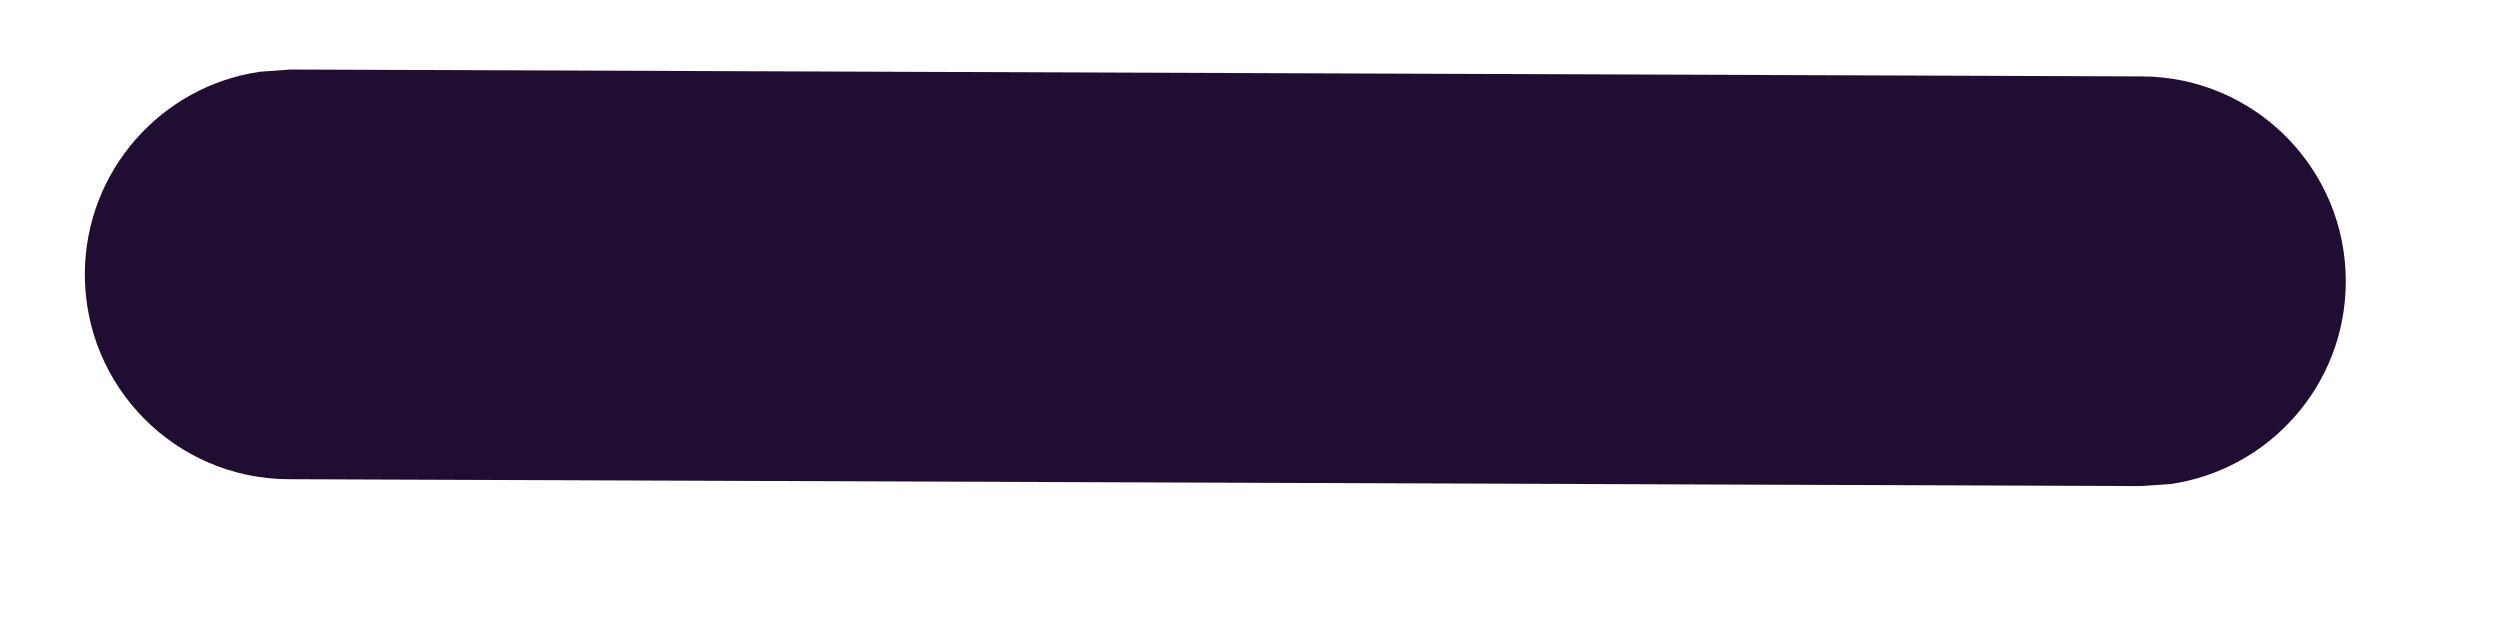 <svg width="16" height="4" viewBox="0 0 16 4" fill="none" xmlns="http://www.w3.org/2000/svg">
<path d="M13.707 0.489C14.431 0.491 15.016 1.081 15.013 1.805C15.011 2.463 14.524 3.006 13.891 3.098L13.697 3.111L1.849 3.067C1.125 3.065 0.54 2.476 0.543 1.751C0.546 1.093 1.033 0.55 1.665 0.459L1.859 0.445L13.707 0.489Z" fill="#200E32"/>
</svg>
